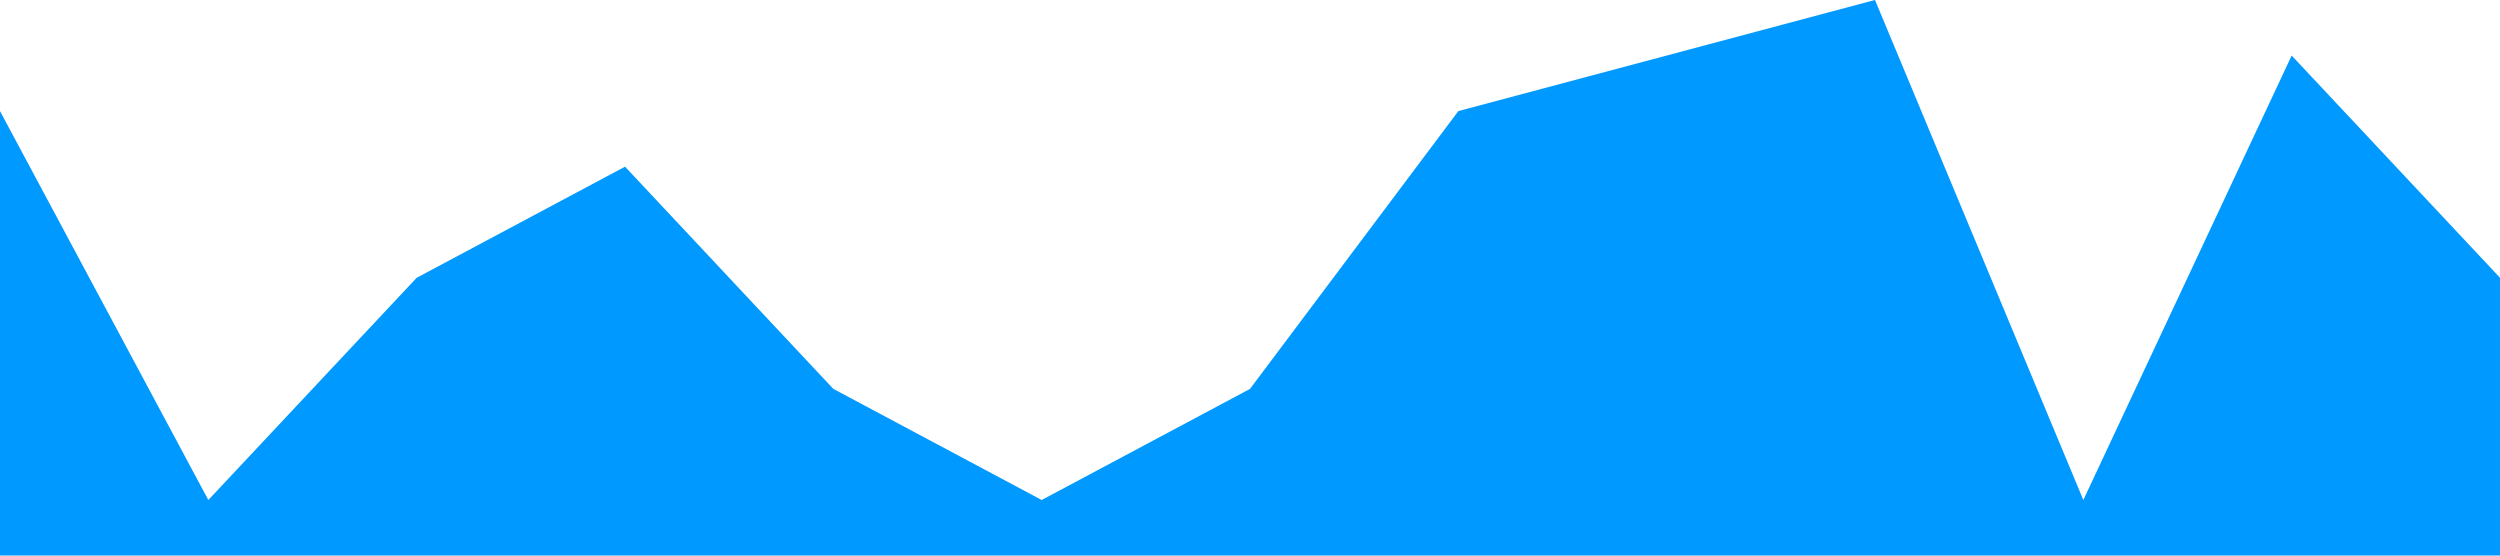 <?xml version="1.0" standalone="no"?><svg xmlns="http://www.w3.org/2000/svg" viewBox="0 0 1440 320"><path fill="#0099ff" fill-opacity="1" d="M0,64L120,288L240,160L360,96L480,224L600,288L720,224L840,64L960,32L1080,0L1200,288L1320,32L1440,160L1440,320L1320,320L1200,320L1080,320L960,320L840,320L720,320L600,320L480,320L360,320L240,320L120,320L0,320Z"></path></svg>